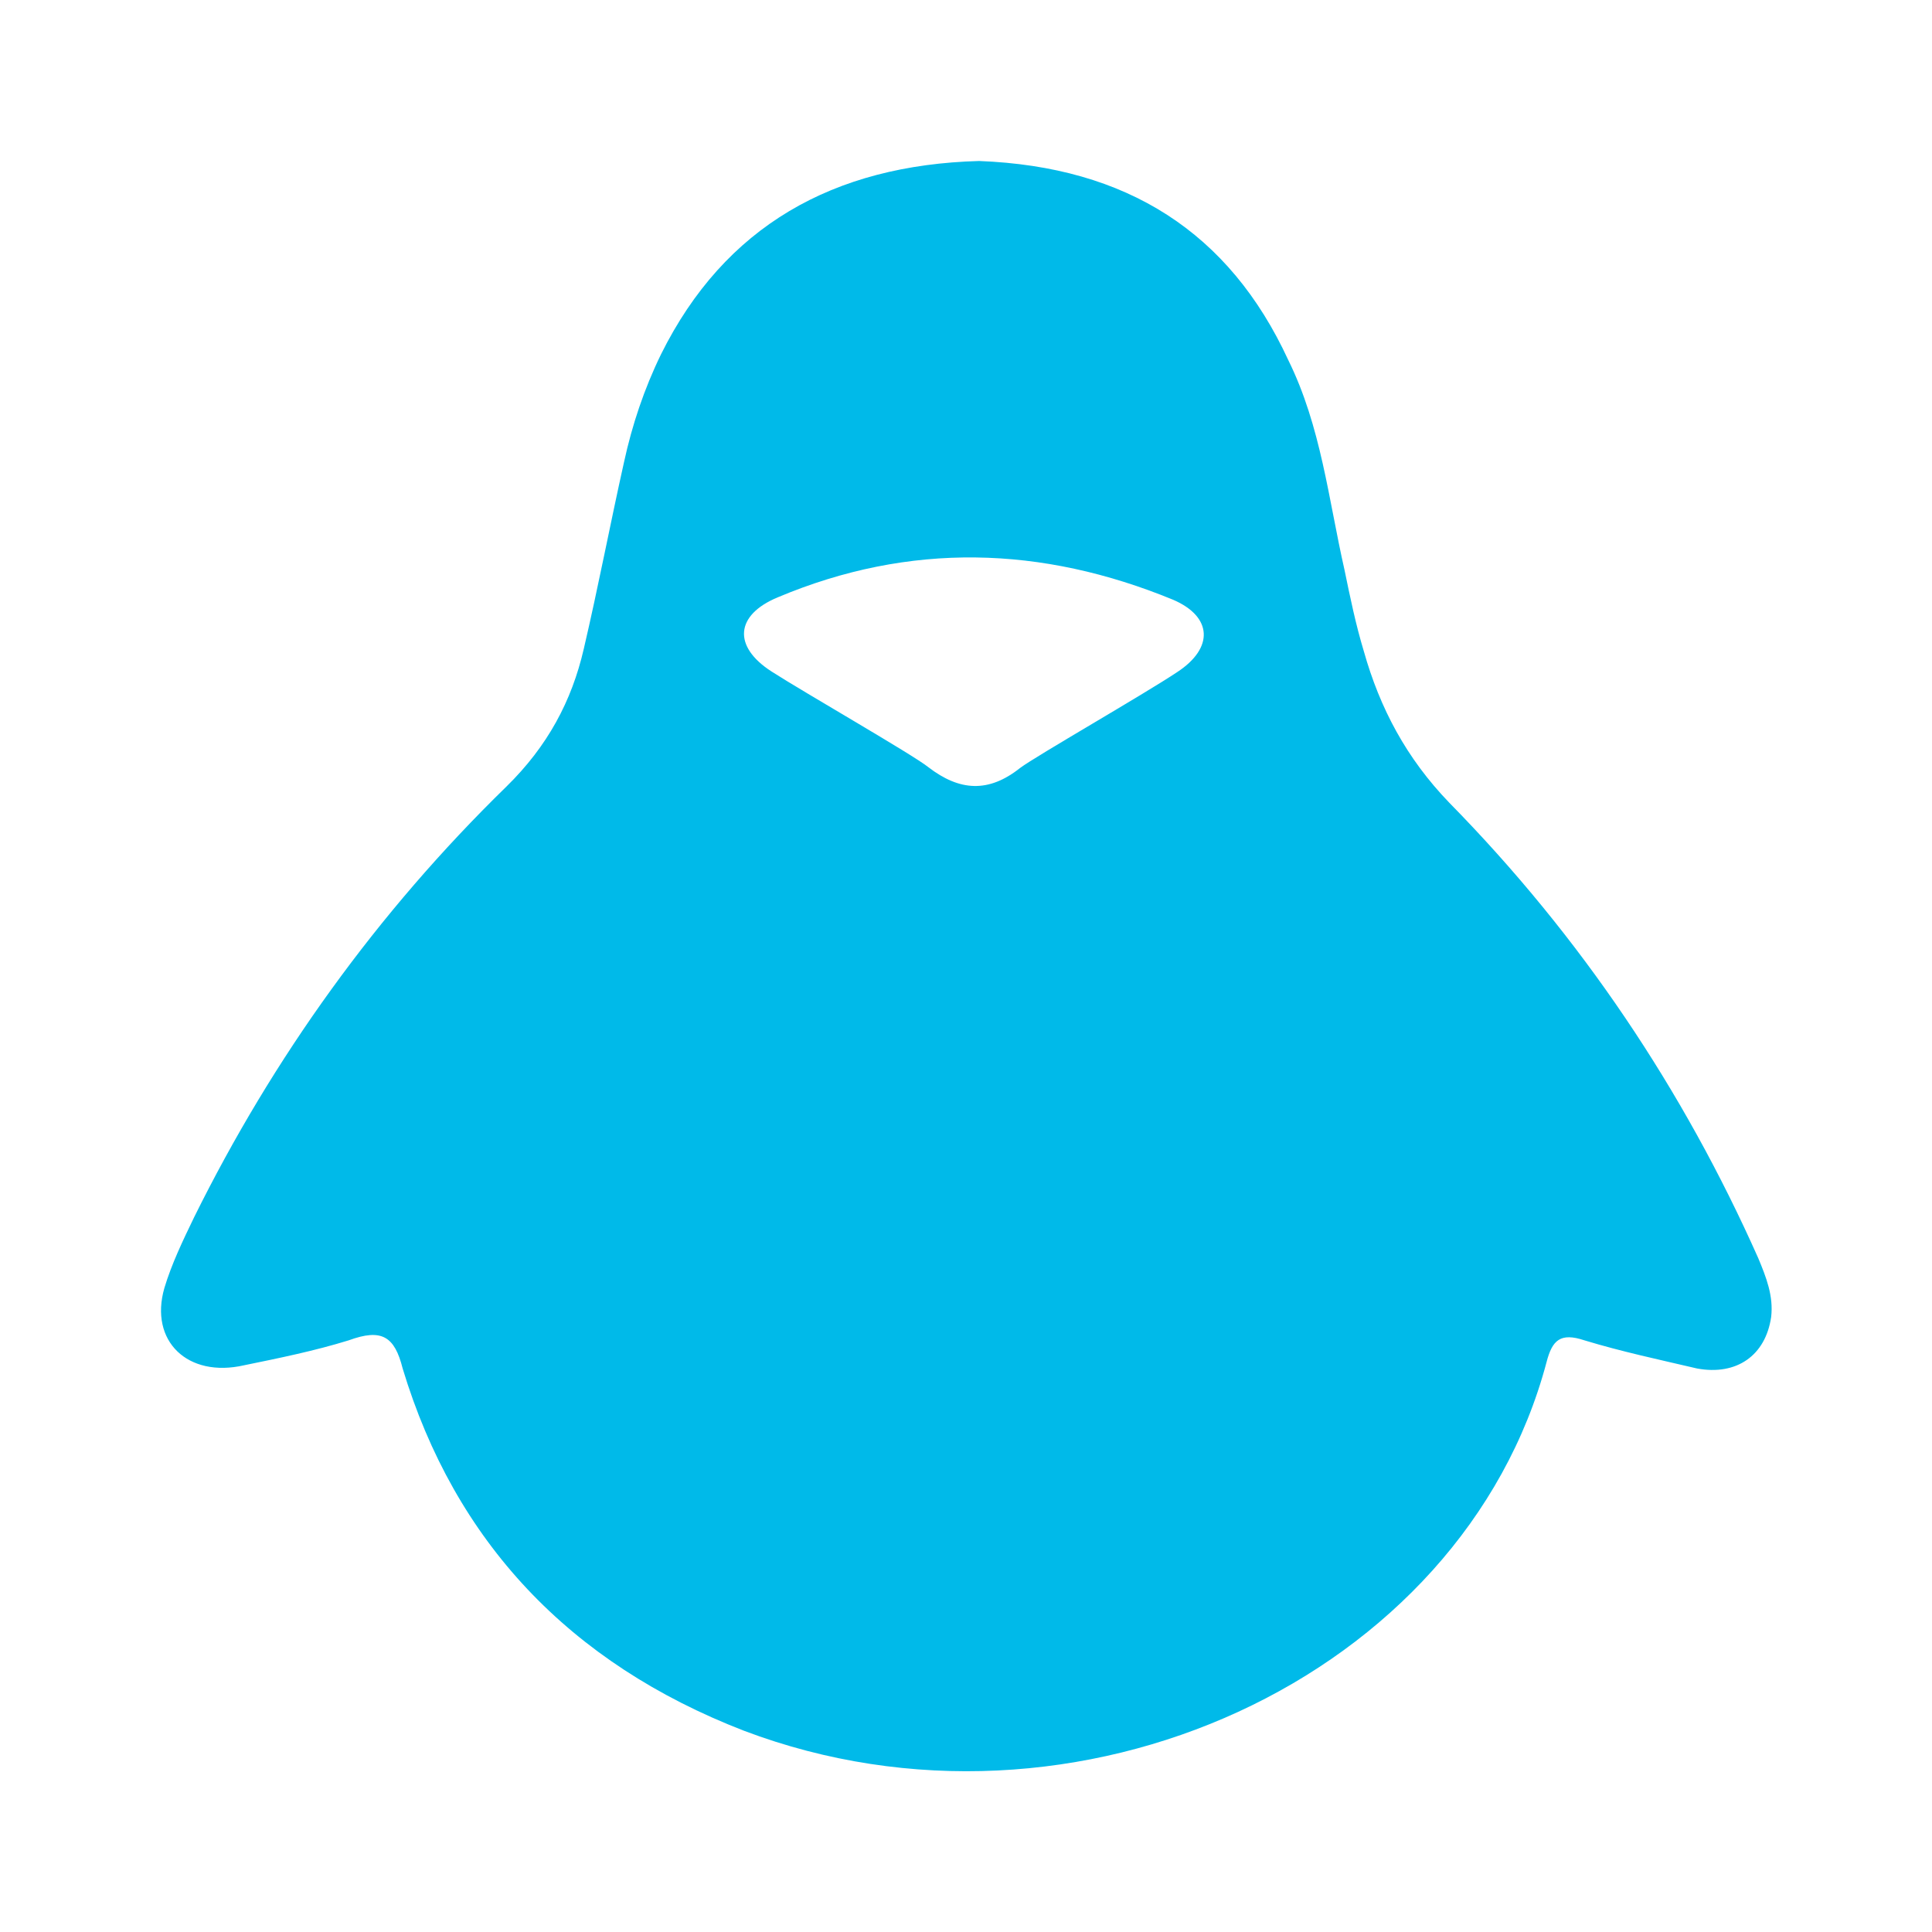 <?xml version="1.0" encoding="UTF-8"?>
<svg viewBox="0 0 24 24" version="1.1" xmlns="http://www.w3.org/2000/svg" xmlns:xlink="http://www.w3.org/1999/xlink">
    <g id="icon/linux" stroke="none" stroke-width="1" fill="none" fill-rule="evenodd">
        <path d="M14.622,8.35 C14.202,8.63 12.872,9.39 12.672,9.54 C12.282,9.85 11.922,9.83 11.532,9.53 C11.332,9.37 10.002,8.61 9.582,8.34 C9.102,8.03 9.132,7.64 9.662,7.42 C11.302,6.73 12.942,6.78 14.572,7.45 C15.062,7.66 15.082,8.05 14.622,8.35 M21.842,15.63 C20.912,13.54 19.642,11.64 18.002,9.97 C17.472,9.42 17.142,8.8 16.942,8.09 C16.842,7.76 16.772,7.42 16.702,7.08 C16.502,6.2 16.412,5.3 16.002,4.47 C15.272,2.89 14.002,2.07 12.162,2 C10.352,2.05 9.002,2.81 8.212,4.4 C8.002,4.83 7.852,5.28 7.752,5.74 C7.582,6.5 7.432,7.29 7.252,8.06 C7.102,8.71 6.802,9.27 6.292,9.77 C4.682,11.34 3.392,13.14 2.412,15.12 C2.272,15.41 2.132,15.7 2.042,16 C1.852,16.66 2.332,17.12 3.032,16.96 C3.472,16.87 3.912,16.78 4.332,16.65 C4.742,16.5 4.902,16.6 5.002,17 C5.652,19.15 7.072,20.66 9.242,21.5 C13.362,23.06 18.172,20.84 19.212,16.92 C19.282,16.65 19.382,16.55 19.682,16.65 C20.142,16.79 20.612,16.89 21.082,17 C21.572,17.09 21.932,16.84 22.002,16.36 C22.032,16.1 21.942,15.87 21.842,15.63" id="Shape" fill="#00BAE9" fill-rule="nonzero"></path>
    </g>
</svg>
